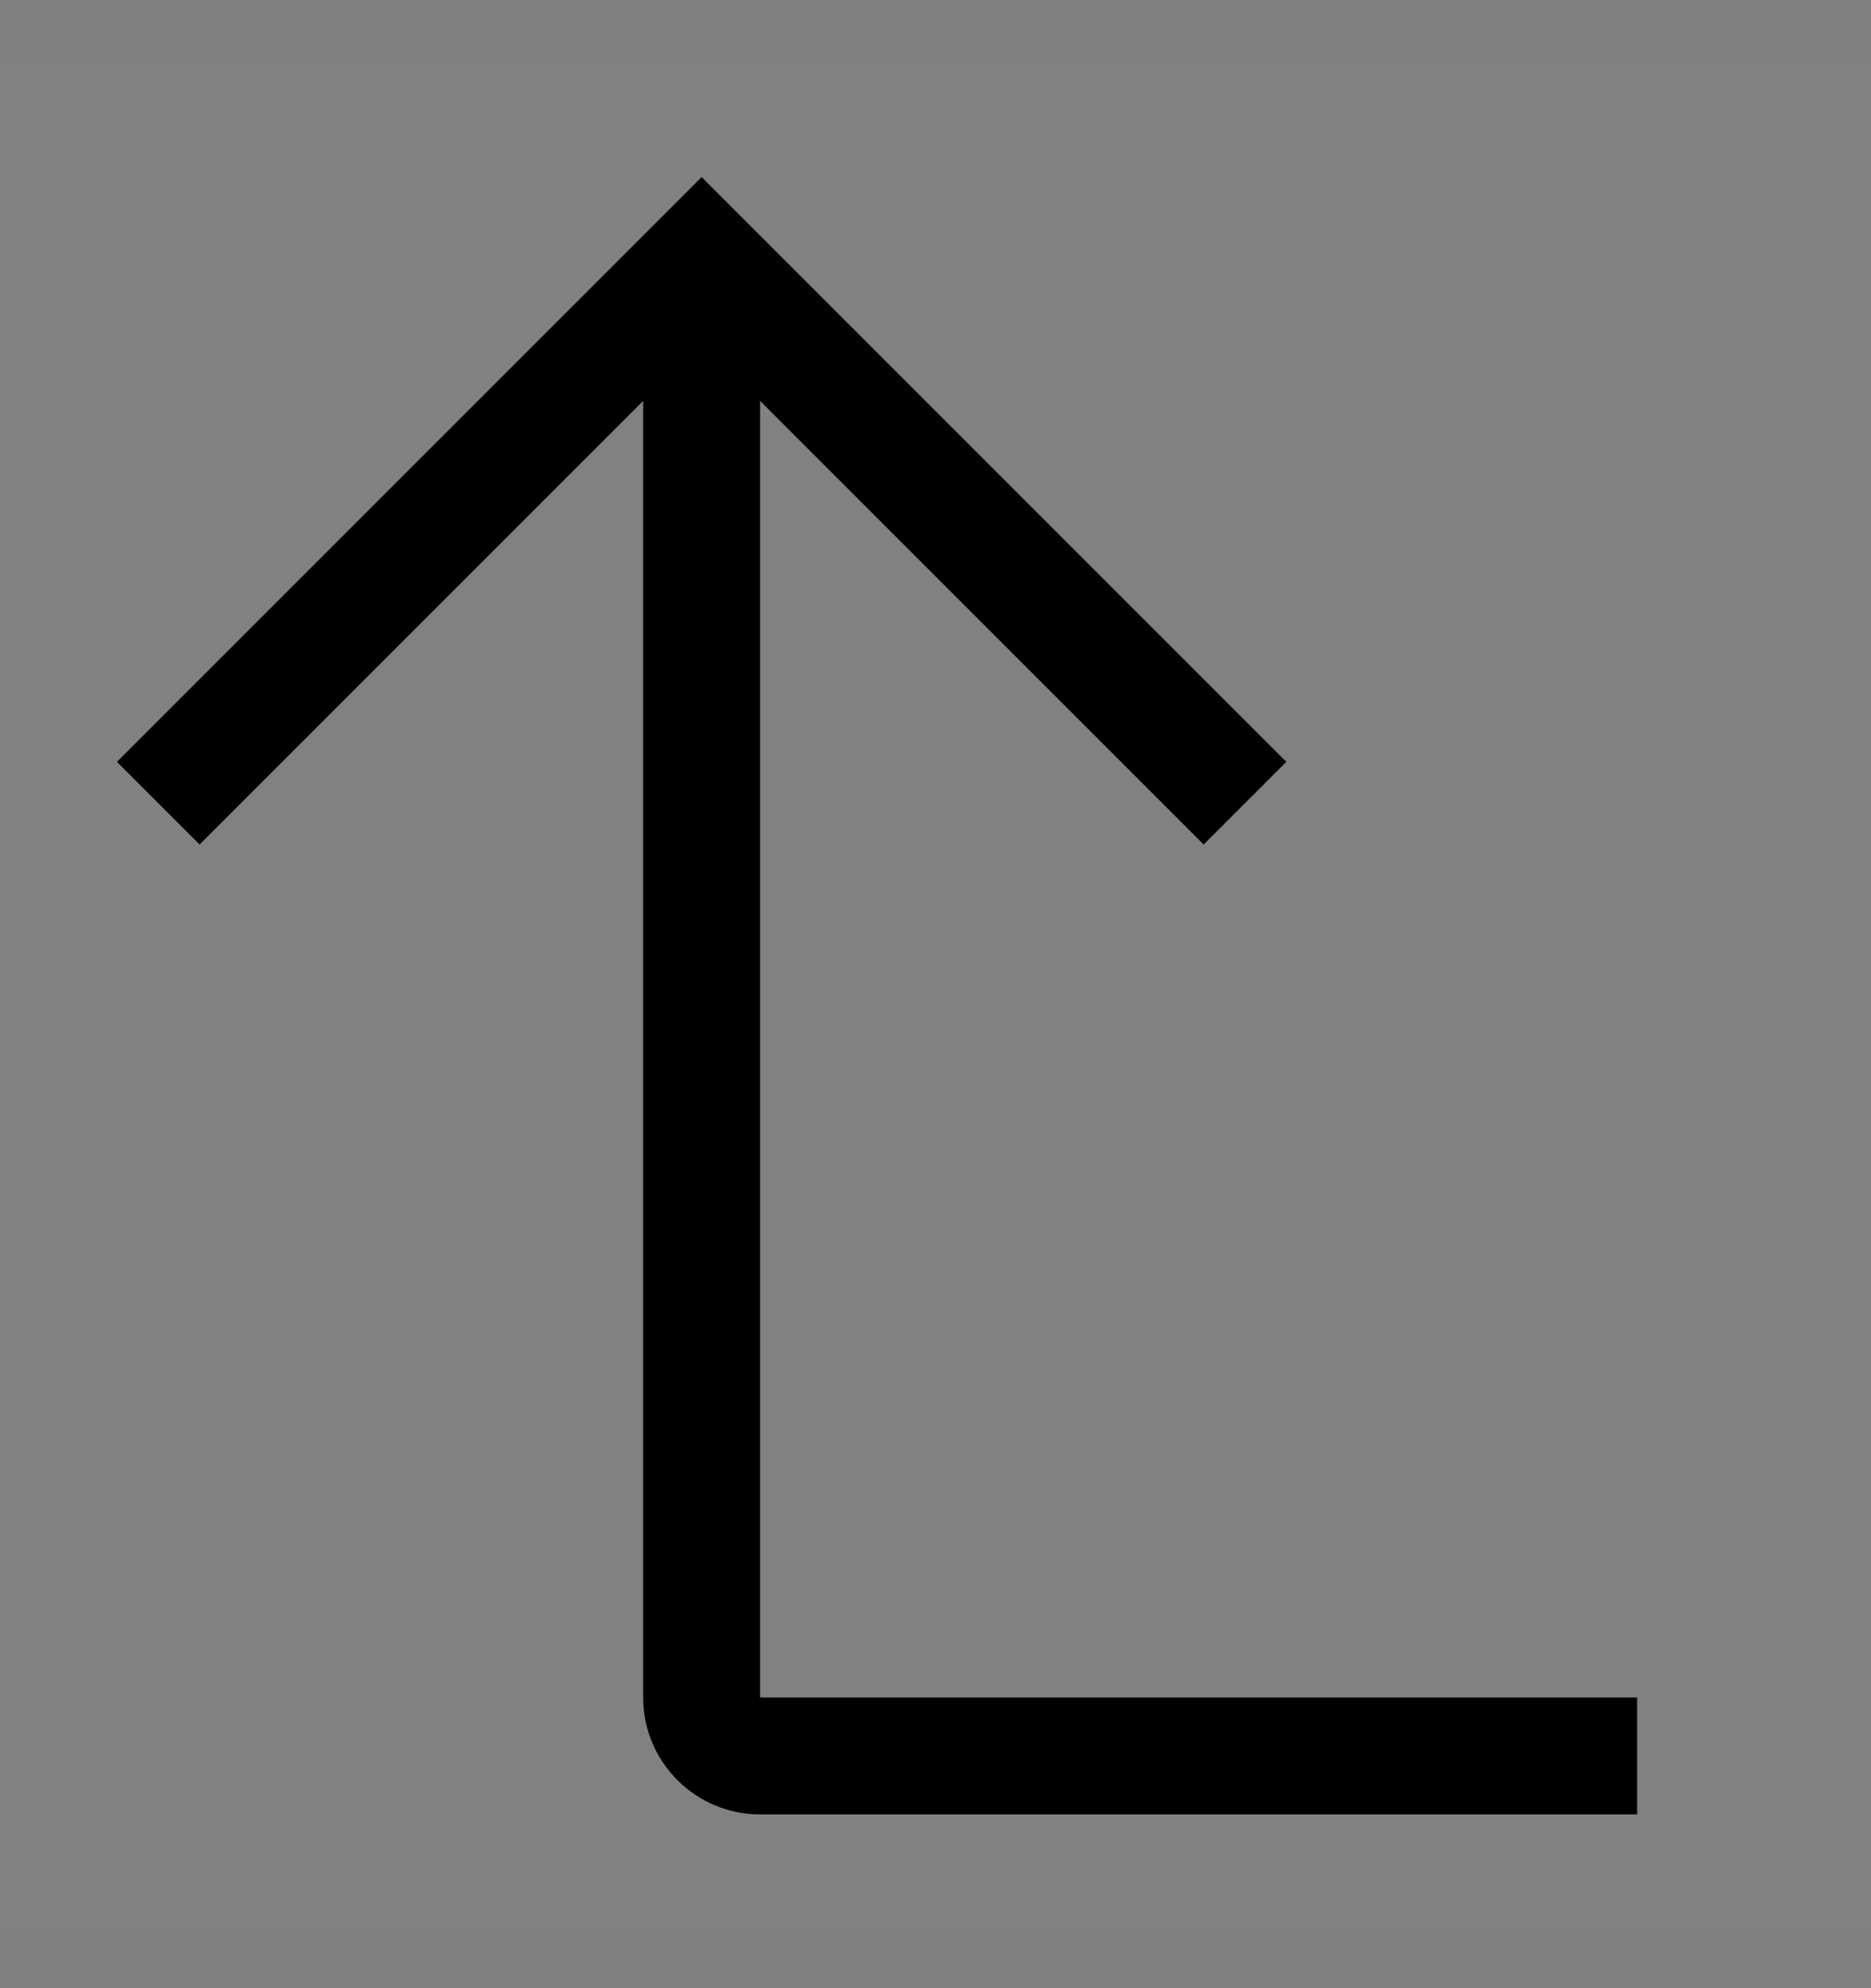 <svg viewBox="0 0 16 17" fill="none" xmlns="http://www.w3.org/2000/svg">
<rect x="0" y="0" width="16" height="17" fill="#808080" stroke="none"/>
<rect width="16" height="16" transform="translate(0 0.514)" fill="white" fill-opacity="0.01" style="mix-blend-mode:multiply"/>
<path d="M6.5 14.514V3.428L10.293 7.221L11 6.514L6 1.514L1 6.514L1.707 7.221L5.5 3.428V14.514C5.5 15.066 5.948 15.514 6.5 15.514H14V14.514L6.5 14.514Z" fill="currentColor"/>
</svg>
